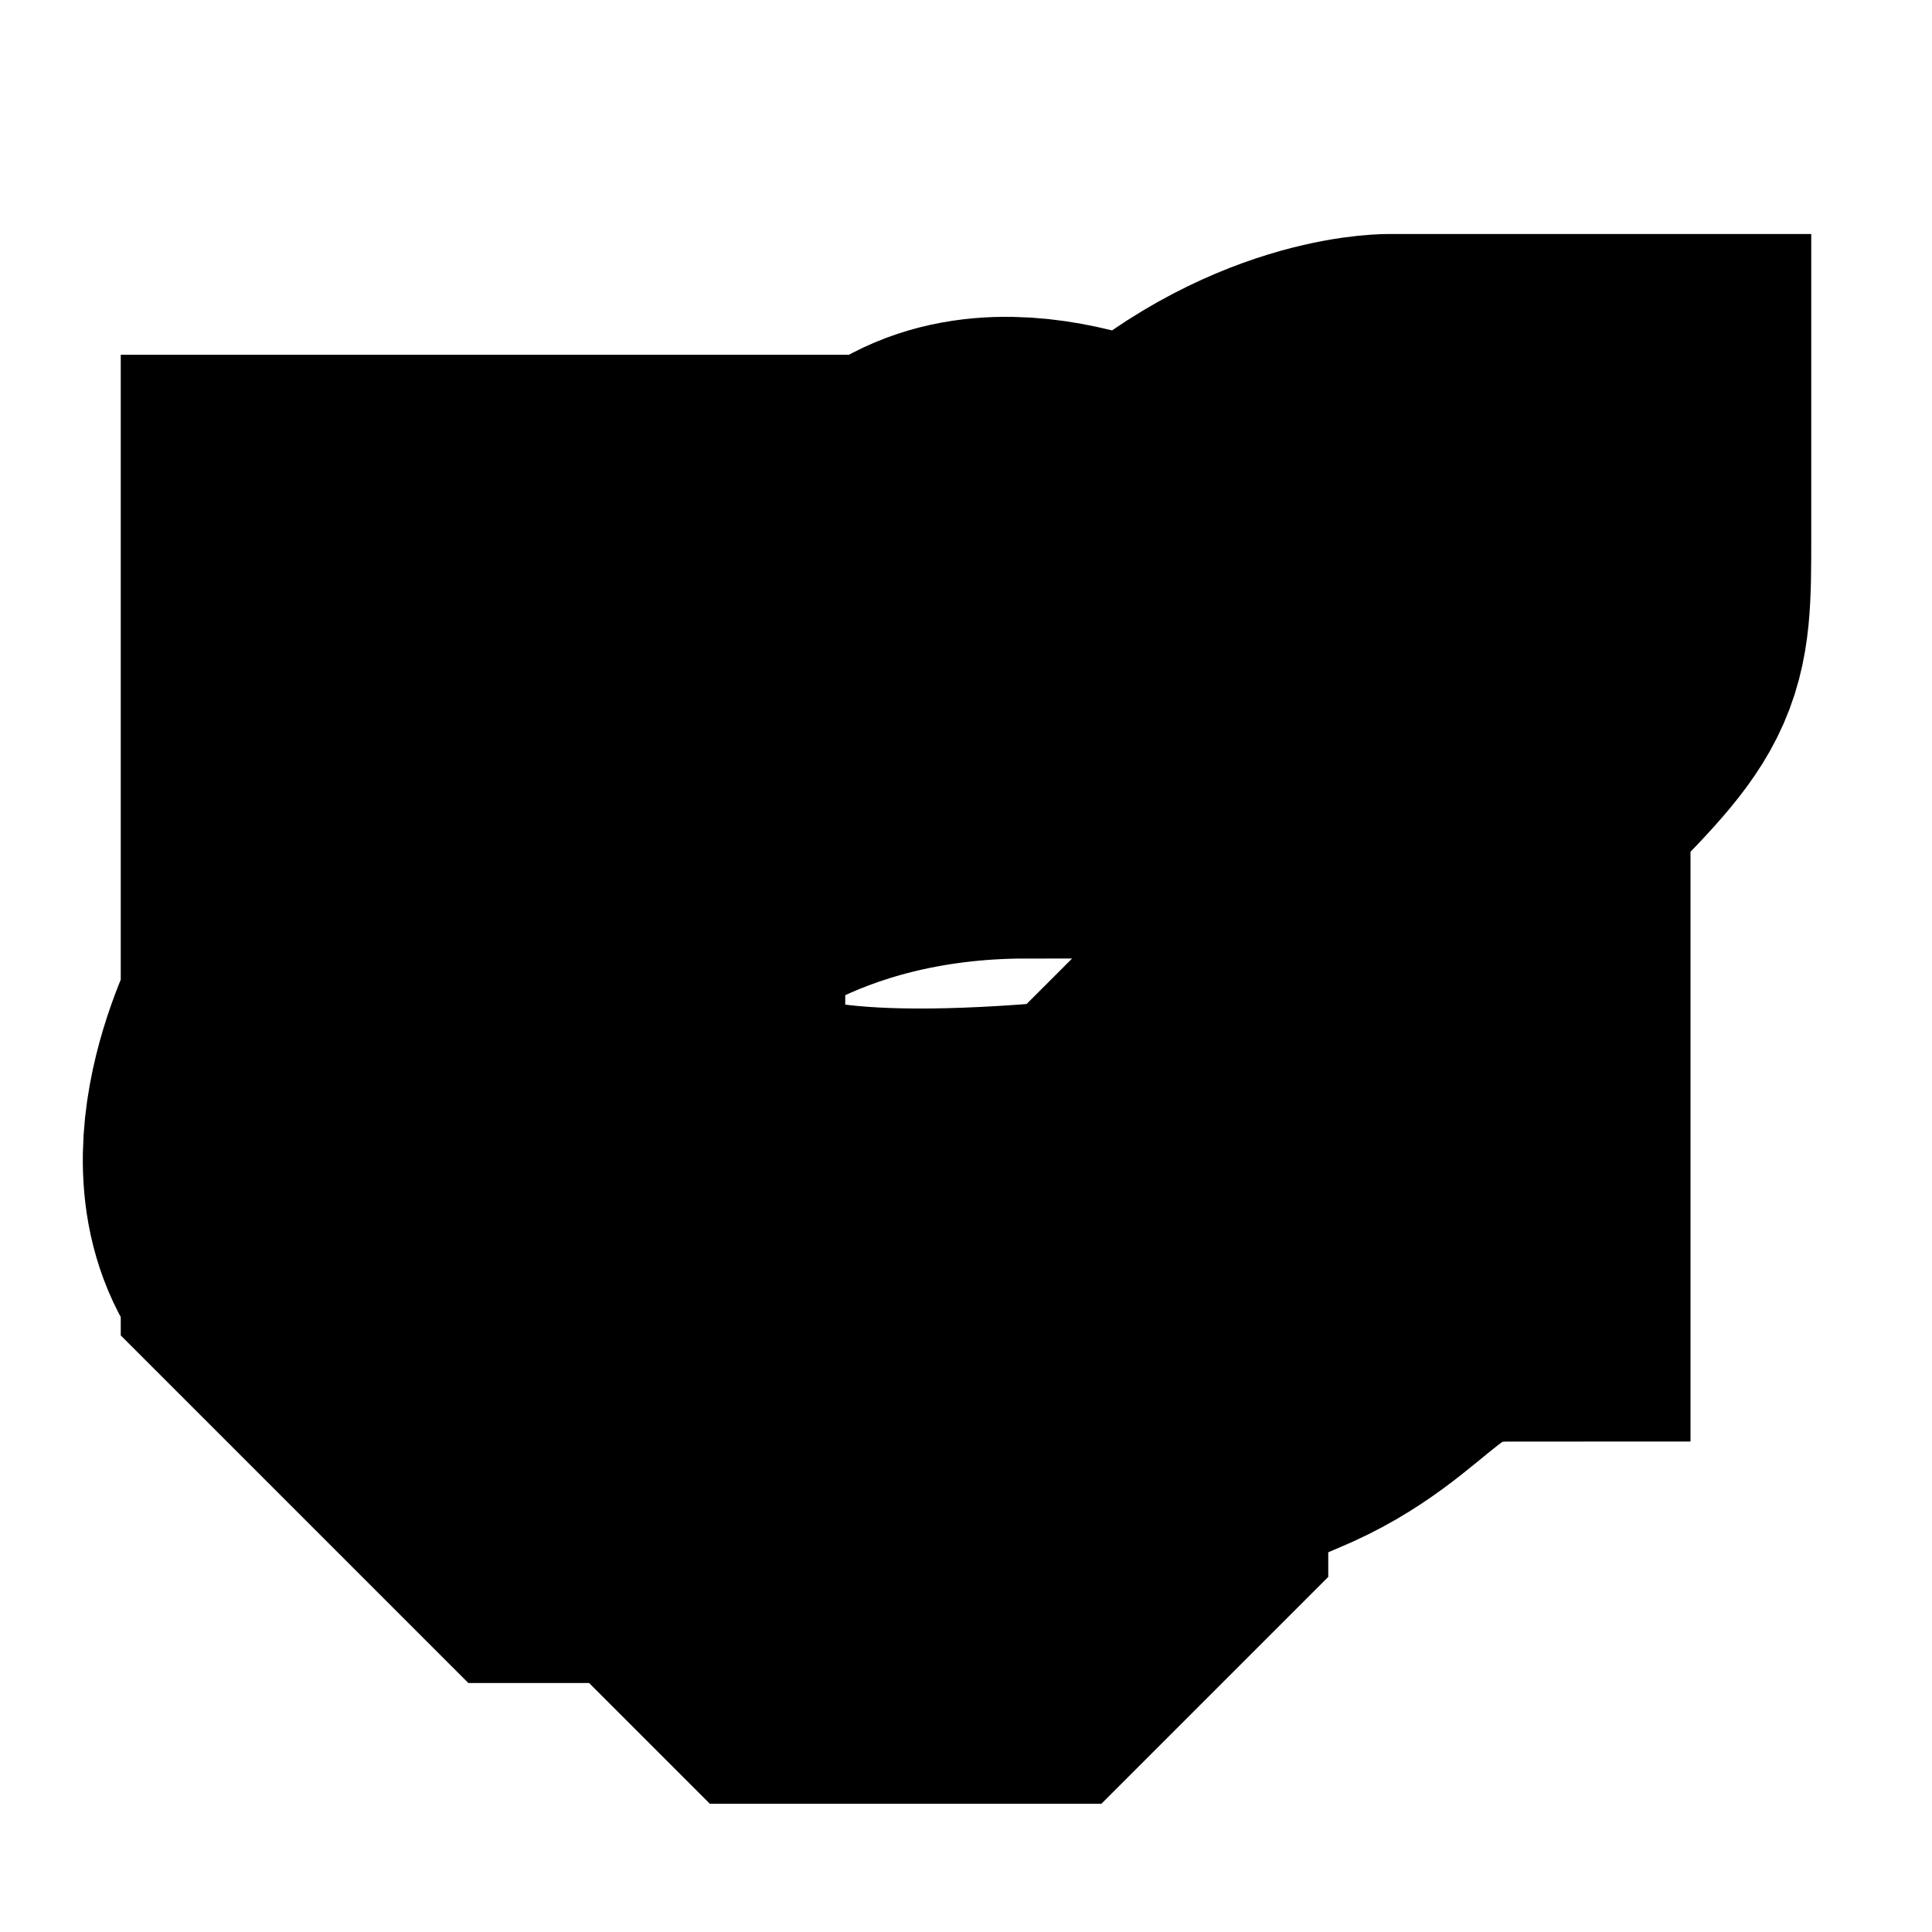 <svg width="16" height="16" xmlns="http://www.w3.org/2000/svg">
  <!-- Created with Method Draw - http://github.com/duopixel/Method-Draw/ -->
  <g>
    <title>background</title>
    <rect
      fill="transparent"
      id="canvas_background"
      height="18"
      width="18"
      y="-1"
      x="-1"
    />
    <g
      display="none"
      overflow="visible"
      y="0"
      x="0"
      height="100%"
      width="100%"
      id="canvasGrid"
    >
      <rect
        fill="url(#gridpattern)"
        stroke-width="0"
        y="0"
        x="0"
        height="100%"
        width="100%"
      />
    </g>
  </g>
  <g>
    <title>Layer 1</title>
    <path
      d="m6.5,6.438c0,0 0,0 0,0c-1,0 -2,0 -2,0c0,0 -1,0 -1,0c0,0 0,1 0,1c0,0 0,1 0,1c0,0 0.459,-0.307 1,1c0.383,0.924 1,2 2,3c0,0 1,0 1,0c0,0 1,0 1,0c1,0 0.693,-0.459 2,-1c0.924,-0.383 1,-1 2,-1c0,0 0,0 0,-1c0,0 0,0 0,-1c0,0 -1,-1 -1,-2c0,0 -1,-1 -1,-1c0,0 -0.293,-0.707 -1,0c-0.707,0.707 -1,1 -1,1c-2,0 -3,1 -3,1c-2,0 -2,0 -3,0c0,0 0,0 0,0c0,1 0,1 0,1c0,0 -0.707,1.293 0,2c0.707,0.707 1,1 2,2c0,0 0,0 0,0c1,0 1,0 1,0c2,-1 3,-2 4,-3c0,0 1,-1 2,-2c0,0 1,0 1,-1c0,0 0,0 0,0c1,-1 1,-1 1,-2c0,-1 0,-1 0,-1c0,0 0,0 -1,0c0,0 0,0 -1,0c0,0 -1,0 -2,1c0,0 -1.293,-0.707 -2,0c-0.707,0.707 0,1 0,1c-1,0 -1.293,-0.707 -2,0c-0.707,0.707 0,1 0,1c0,0 0,0 0,1c0,0 0,0 0,1c0,1 0,2 6,1c0,0 1,-1 1,-1c0,0 0,-1 0,-2c0,0 0,-1 0,-1c-1,0 -1,0 -1,0c-1,0 -1,0 -1,0c-1,0 -1,0 -2,0c0,0 -1,-1 -1,-1c-1,0 -1,0 -1,0c0,0 0,0 -1,0c-1,0 -1,0 -2,0c0,0 0,0 -1,0c0,0 0,0 0,0c0,1 0,1 0,1c0,0 0,1 0,1c0,0 0,1 0,2c0,1 0,2 0,2c1,1 1,1 1,1c0,0 1,0 2,1c0,0 1,1 1,1c0,0 1,0 1,0c0,0 0,0 1,0c0,0 0,0 0,0c1,-1 1,-1 1,-1c0,-1 0,-1 0,-1c0,0 1,0 1,-1l0,0"
      id="svg_1"
      stroke-width="3"
      stroke="#000"
      fill="none"
    />
  </g>
</svg>
